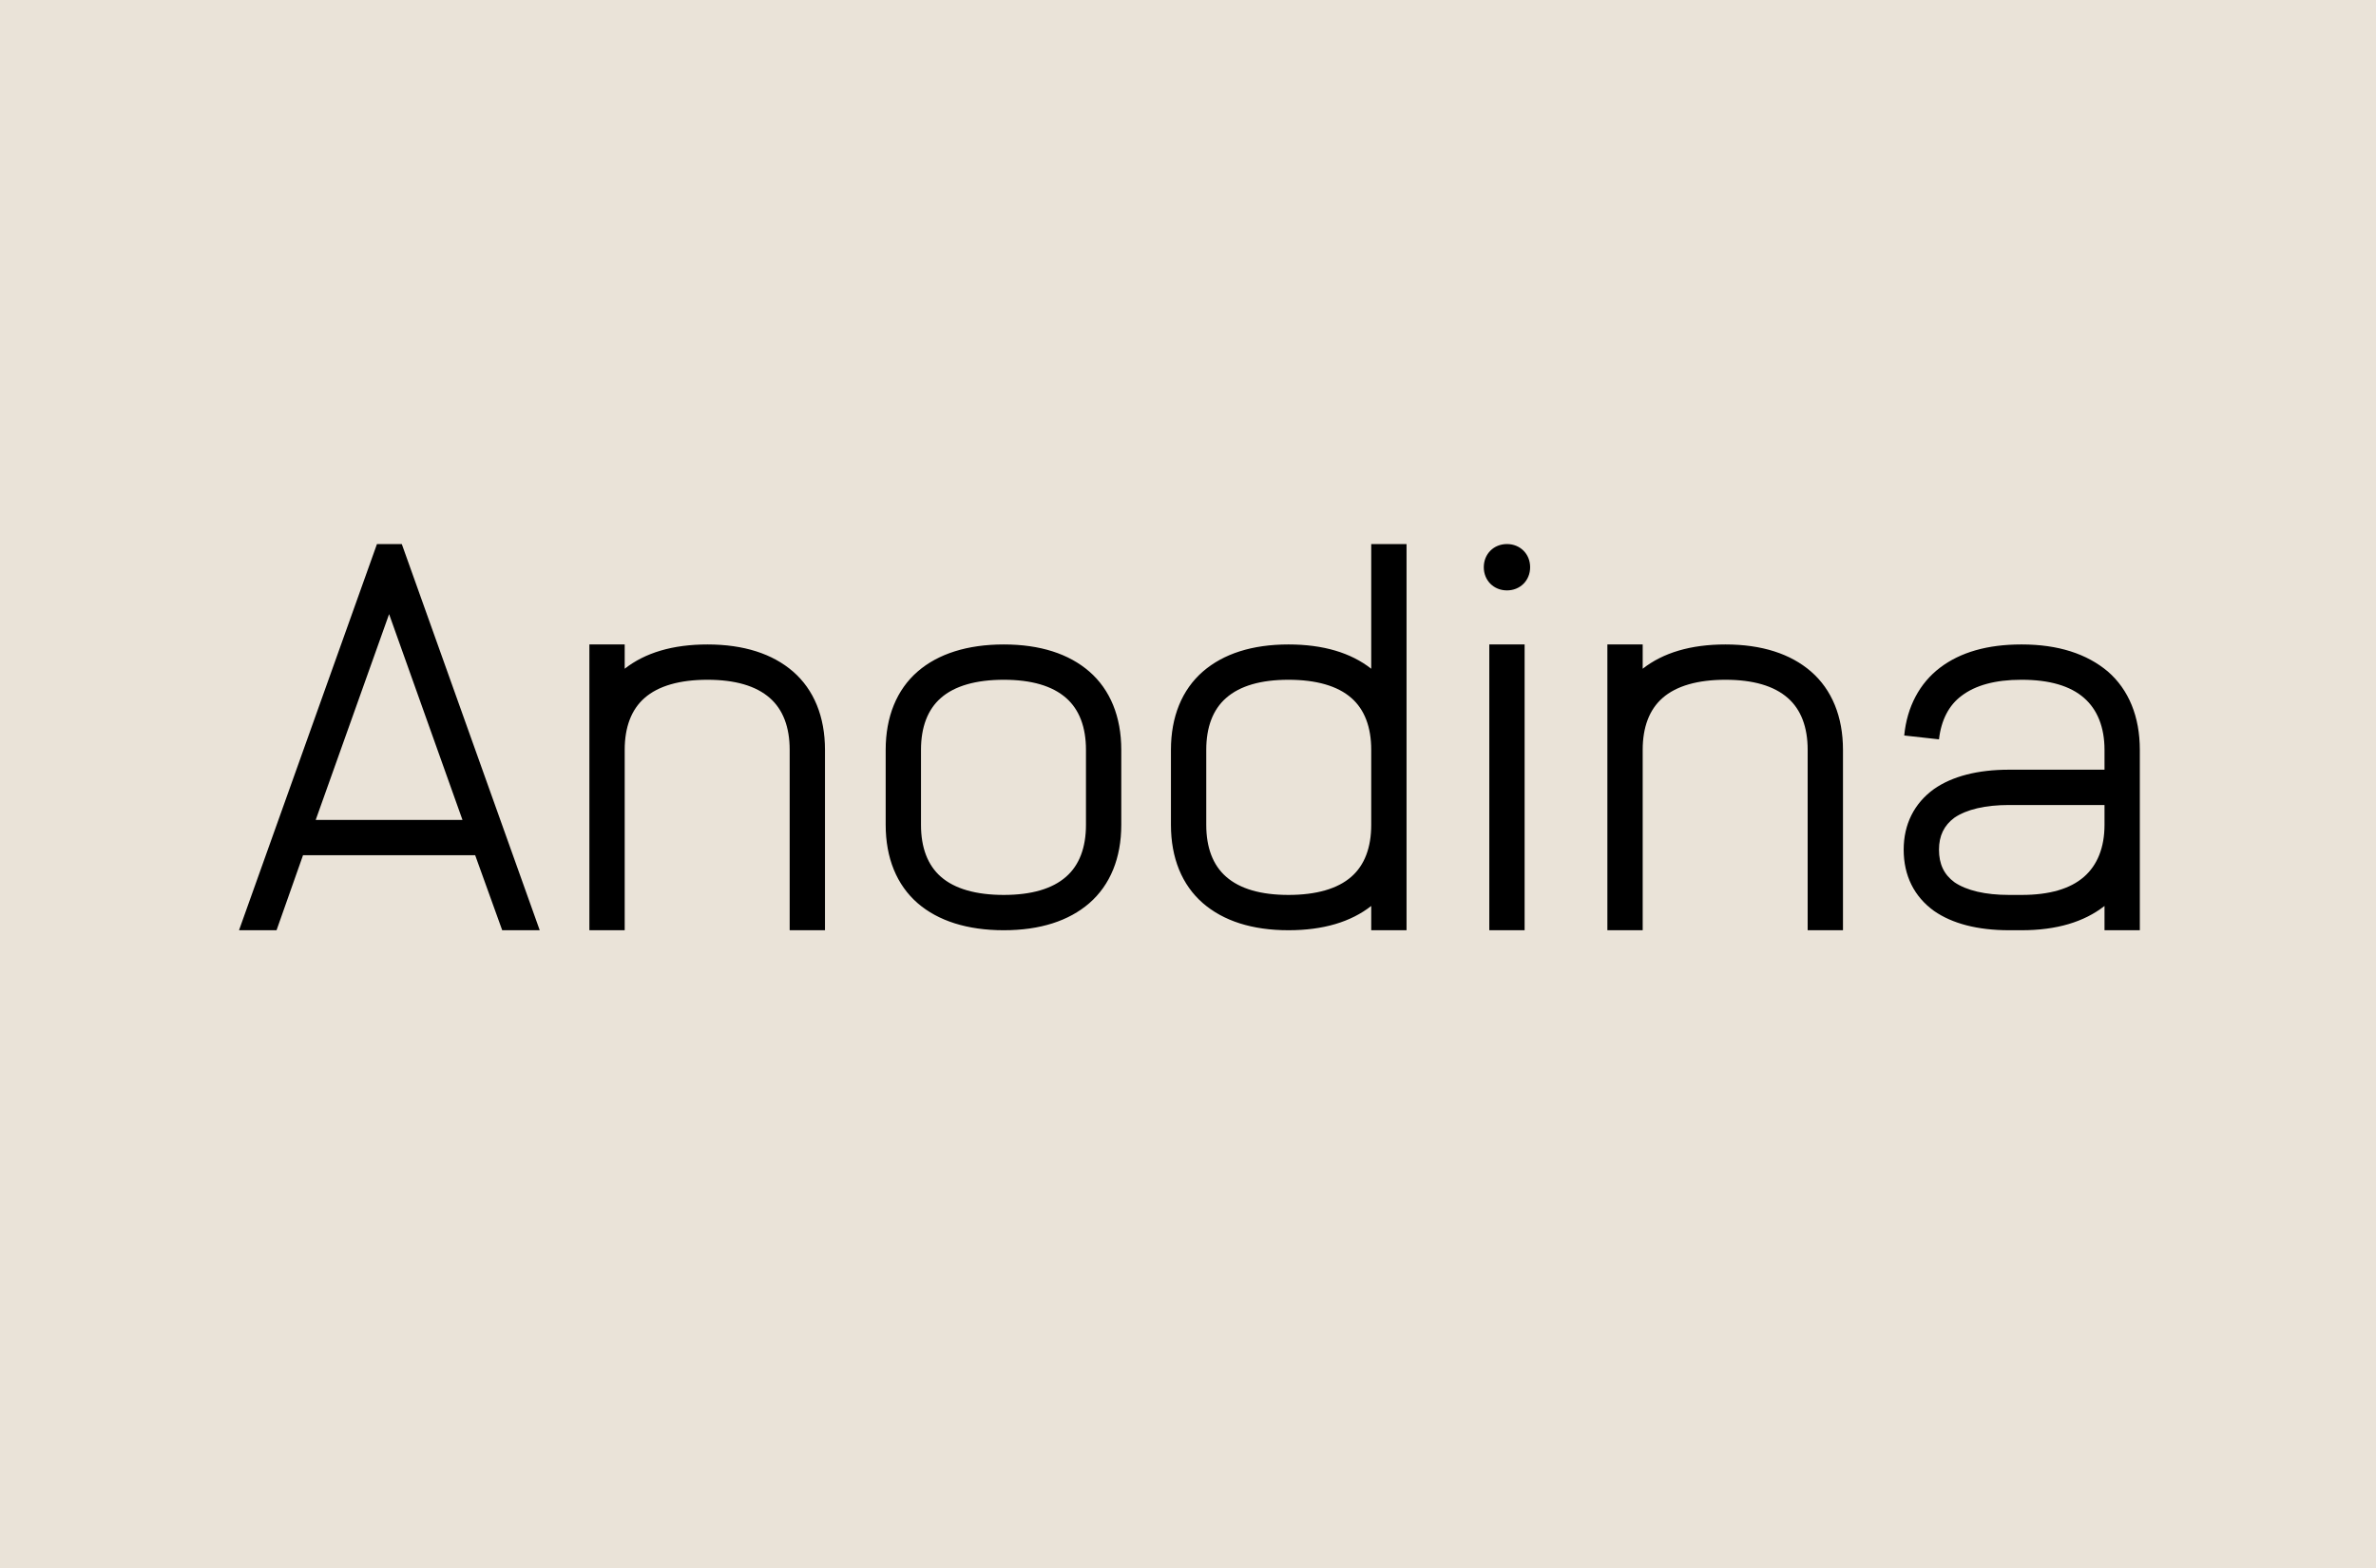 <svg viewBox="0 0 1000 660" xmlns="http://www.w3.org/2000/svg"><path d="m0 660h1000v-660h-1000z" fill="#eae3d8"/><path d="m850.672 271.264c-14.165 0-25.544 3.251-34.136 9.753-8.592 6.503-13.933 16.488-15.094 28.564l14.63 1.625c.929-8.128 4.18-14.398 9.521-18.345 5.805-4.413 14.165-6.735 25.079-6.735h.233c11.611 0 20.435 2.555 26.241 7.664 5.573 4.876 8.592 12.307 8.592 21.828v8.36h-40.174c-13.237 0-23.919 2.787-31.582 8.128-8.36 6.038-12.772 14.862-12.772 25.544 0 10.915 4.412 19.739 12.772 25.777 7.663 5.341 18.345 8.127 31.582 8.127h5.341c14.63 0 26.241-3.483 34.833-10.217v10.217h14.862v-75.936c0-13.933-4.644-25.312-13.469-32.975-8.824-7.431-20.9-11.379-36.226-11.379zm35.066 67.576v8.36c0 9.521-3.019 16.952-8.592 21.829-5.806 5.109-14.63 7.663-26.241 7.663h-5.341c-9.986 0-17.881-1.857-22.99-5.341-4.412-3.251-6.502-7.663-6.502-13.701 0-5.805 2.09-10.218 6.502-13.469 5.109-3.483 13.004-5.341 22.99-5.341zm-159.536-67.576c-14.63 0-26.241 3.483-34.833 10.218v-10.218h-14.862v120.29h14.862v-75.936c0-9.521 2.787-16.952 8.36-21.828 5.806-5.109 14.862-7.664 26.473-7.664s20.436 2.555 26.241 7.664c5.573 4.876 8.36 12.307 8.36 21.828v75.936h14.862v-75.936c0-13.933-4.644-25.312-13.469-32.975-8.592-7.431-20.667-11.379-35.994-11.379zm-91.959-42.264c-5.573 0-9.753 4.18-9.753 9.753 0 5.574 4.18 9.754 9.753 9.754s9.753-4.18 9.753-9.754c0-5.573-4.18-9.753-9.753-9.753zm7.431 162.554v-120.29h-14.862v120.29zm-49.695-162.554h-14.862v52.482c-8.592-6.735-20.203-10.218-34.833-10.218-15.327 0-27.402 3.948-35.995 11.379-8.824 7.663-13.468 19.042-13.468 32.975v31.582c0 13.934 4.644 25.312 13.468 32.976 8.593 7.431 20.668 11.378 35.995 11.378 14.63 0 26.241-3.483 34.833-10.217v10.217h14.862zm-49.695 57.126c11.611 0 20.667 2.555 26.473 7.664 5.573 4.876 8.36 12.307 8.36 21.828v31.582c0 9.521-2.787 16.952-8.36 21.829-5.806 5.109-14.862 7.663-26.473 7.663s-20.436-2.554-26.241-7.663c-5.574-4.877-8.36-12.308-8.36-21.829v-31.582c0-9.521 2.786-16.952 8.36-21.828 5.805-5.109 14.63-7.664 26.241-7.664zm-119.826-14.862c-15.327 0-27.634 3.948-36.227 11.379-8.824 7.663-13.468 19.042-13.468 32.975v31.582c0 13.934 4.644 25.312 13.468 32.976 8.593 7.431 20.9 11.378 36.227 11.378 15.326 0 27.402-3.947 35.994-11.378 8.824-7.664 13.469-19.042 13.469-32.976v-31.582c0-13.933-4.645-25.312-13.469-32.975-8.592-7.431-20.668-11.379-35.994-11.379zm0 14.862c11.611 0 20.435 2.555 26.241 7.664 5.573 4.876 8.36 12.307 8.36 21.828v31.582c0 9.521-2.787 16.952-8.36 21.829-5.806 5.109-14.63 7.663-26.241 7.663s-20.668-2.554-26.473-7.663c-5.574-4.877-8.36-12.308-8.36-21.829v-31.582c0-9.521 2.786-16.952 8.36-21.828 5.805-5.109 14.862-7.664 26.473-7.664zm-124.703-14.862c-14.63 0-26.241 3.483-34.833 10.218v-10.218h-14.862v120.29h14.862v-75.936c0-9.521 2.787-16.952 8.36-21.828 5.806-5.109 14.862-7.664 26.473-7.664s20.436 2.555 26.241 7.664c5.574 4.876 8.36 12.307 8.36 21.828v75.936h14.862v-75.936c0-13.933-4.644-25.312-13.469-32.975-8.592-7.431-20.667-11.379-35.994-11.379zm-70.595 120.29-58.055-162.554h-10.45l-58.055 162.554h15.791l11.147-31.582h72.452l11.379 31.582zm-94.281-46.444 30.885-86.618 30.885 86.618z"/></svg>